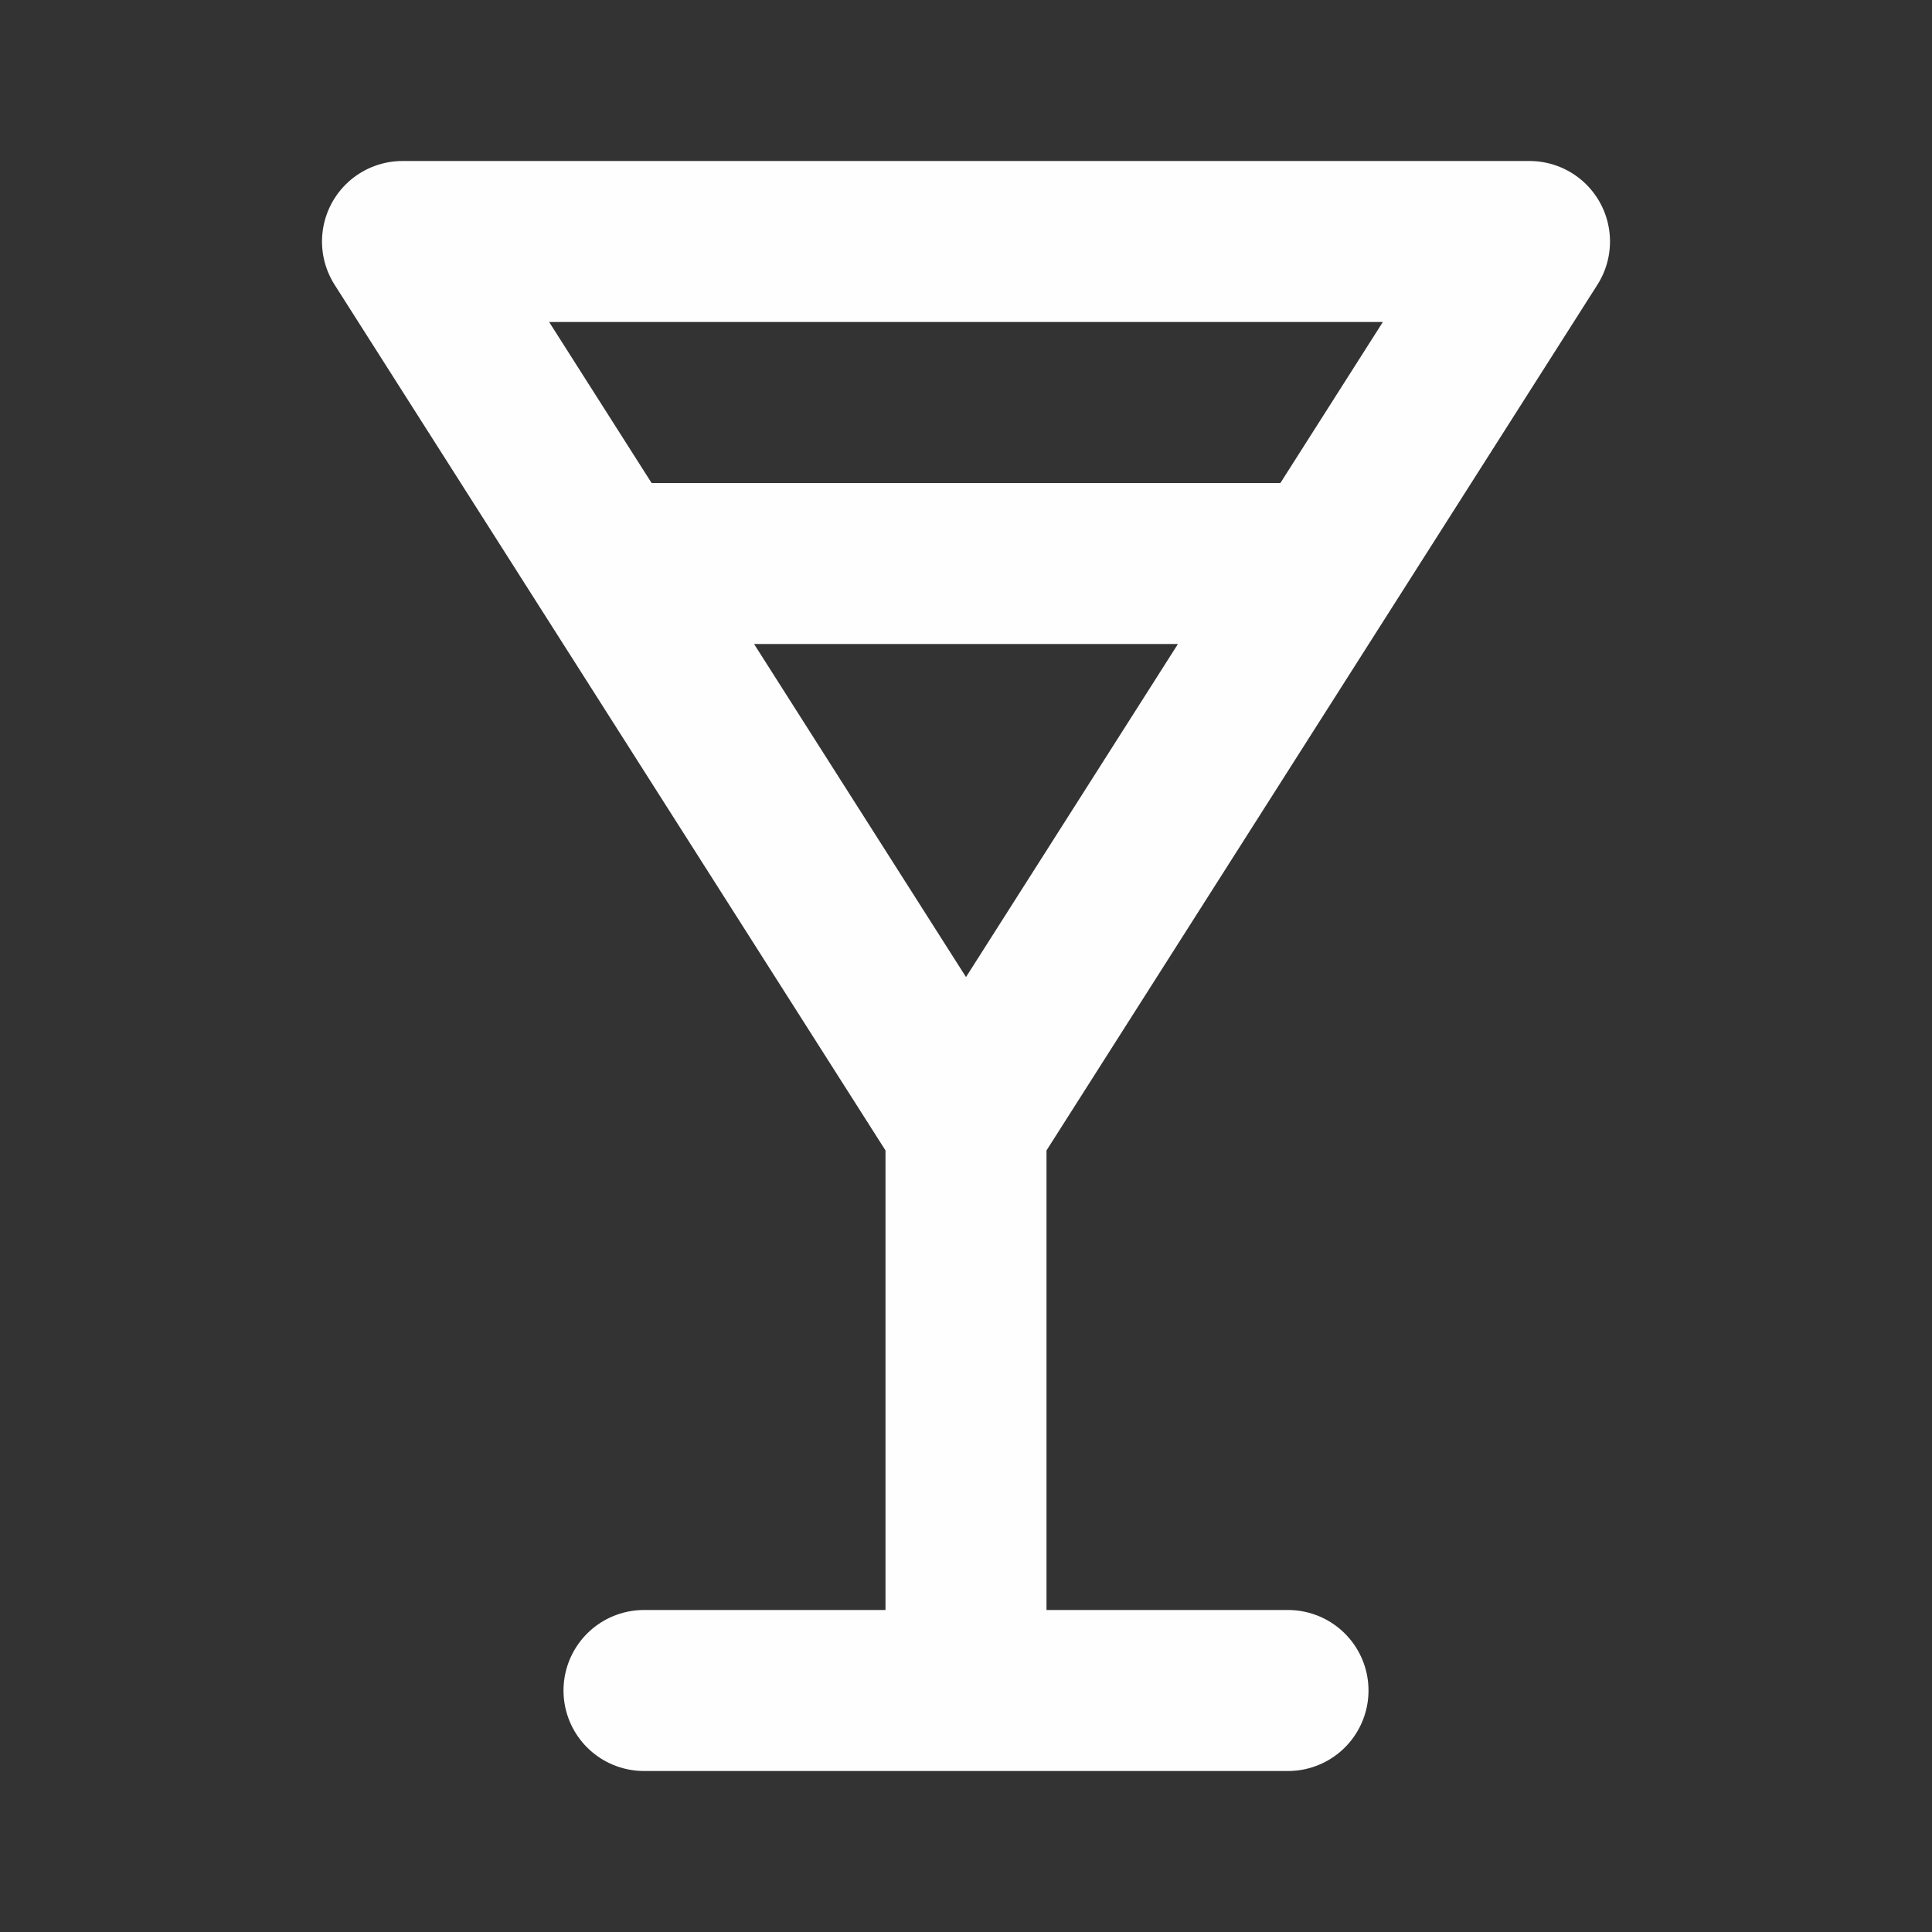 <?xml version="1.0" encoding="utf-8"?><!-- Uploaded to: SVG Repo, www.svgrepo.com, Generator: SVG Repo Mixer Tools -->
<svg width="800px" height="800px" viewBox="0 0 24 24" fill="none" xmlns="http://www.w3.org/2000/svg">
<rect x="0" y="0" width="24" height="24" fill="#333333" stroke="none"/>
<path d="M12 14L5 3L19 3L12 14ZM12 14L12 21M8 21H16M7.545 7H16.454" stroke="#fefefe" stroke-width="2" stroke-linecap="round" stroke-linejoin="round"/>
</svg>
